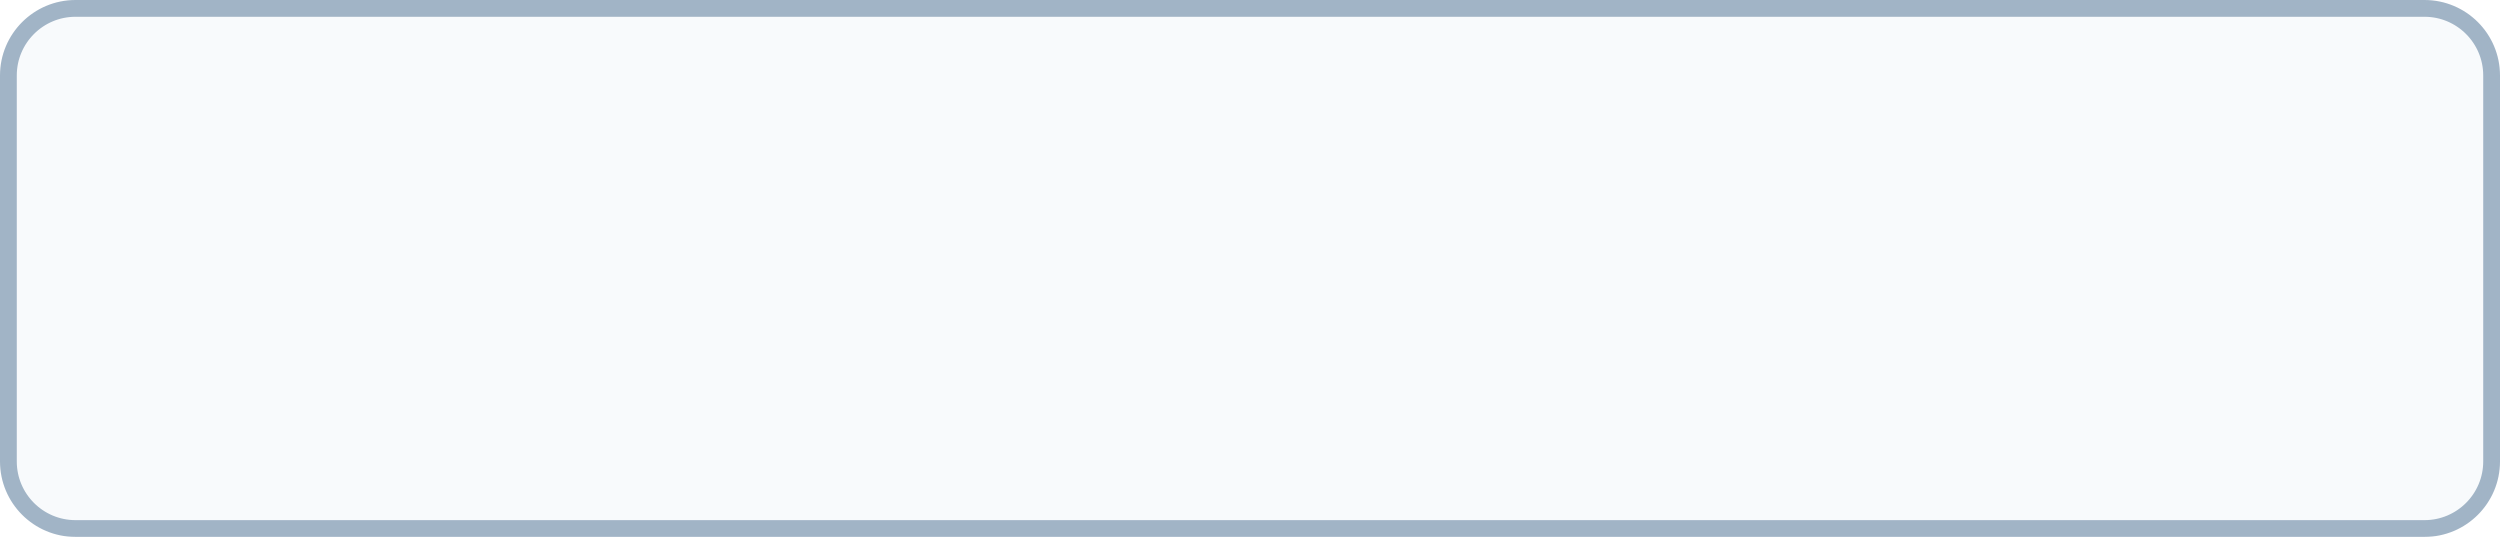 <svg width="149" height="32" viewBox="0 0 149 32" fill="none" xmlns="http://www.w3.org/2000/svg">
<g filter="url(#filter0_d_54_1624)">
<path d="M144.5 0.5H4.5C2.291 0.5 0.5 2.291 0.5 4.5V27.5C0.5 29.709 2.291 31.5 4.5 31.5H144.5C146.709 31.5 148.5 29.709 148.5 27.5V4.5C148.5 2.291 146.709 0.5 144.5 0.5Z" fill="#F8FAFC"/>
<path d="M144.5 0.5H4.5C2.291 0.5 0.5 2.291 0.5 4.5V27.5C0.5 29.709 2.291 31.5 4.5 31.5H144.5C146.709 31.5 148.5 29.709 148.5 27.5V4.5C148.5 2.291 146.709 0.5 144.5 0.5Z" stroke="#A1B4C6"/>
</g>
<defs>
<filter id="filter0_d_54_1624" x="0" y="0" width="149" height="32" filterUnits="userSpaceOnUse" color-interpolation-filters="sRGB">
<feFlood flood-opacity="0" result="BackgroundImageFix"/>
<feColorMatrix in="SourceAlpha" type="matrix" values="0 0 0 0 0 0 0 0 0 0 0 0 0 0 0 0 0 0 127 0" result="hardAlpha"/>
<feOffset/>
<feComposite in2="hardAlpha" operator="out"/>
<feColorMatrix type="matrix" values="0 0 0 0 0 0 0 0 0 0 0 0 0 0 0 0 0 0 0.08 0"/>
<feBlend mode="normal" in2="BackgroundImageFix" result="effect1_dropShadow_54_1624"/>
<feBlend mode="normal" in="SourceGraphic" in2="effect1_dropShadow_54_1624" result="shape"/>
</filter>
</defs>
</svg>
